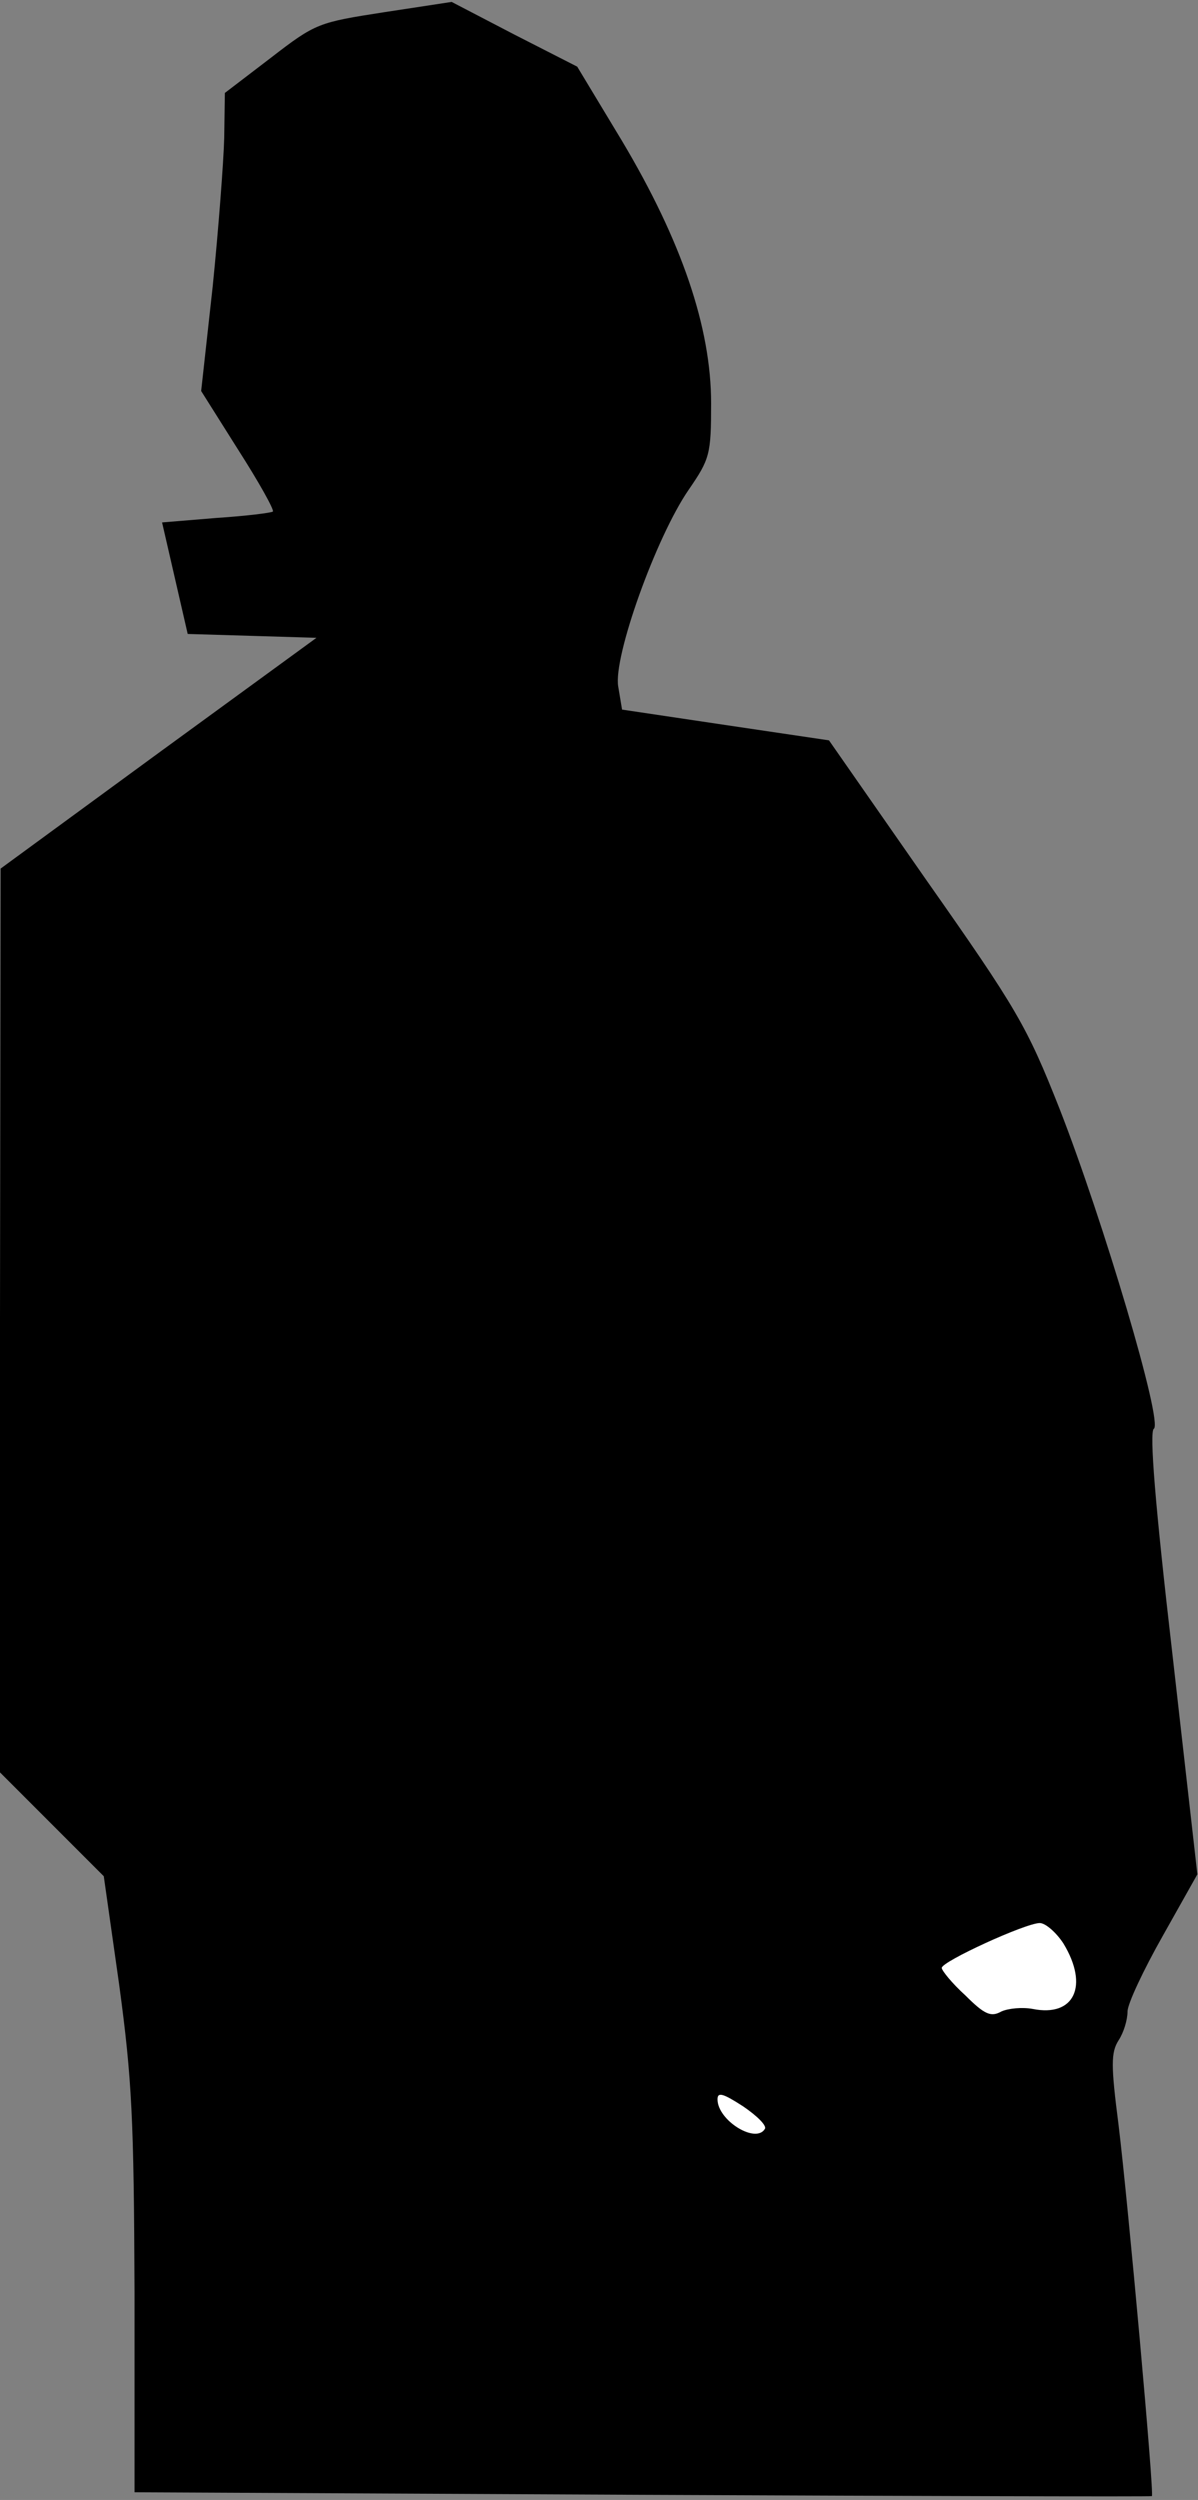 <?xml version="1.0" standalone="no"?>
<!DOCTYPE svg PUBLIC "-//W3C//DTD SVG 20010904//EN"
 "http://www.w3.org/TR/2001/REC-SVG-20010904/DTD/svg10.dtd">
<svg version="1.0" xmlns="http://www.w3.org/2000/svg"
 width="187pt" height="390pt" viewBox="0 0 187 390"
 preserveAspectRatio="xMidYMid meet">
<rect x="0" y="0" width="187" height="390" fill="#808080" stroke="none"/>
<g transform="translate(0,390) scale(0.1,-0.1)"
fill="#000000" stroke="none">
<path fill="#000000" stroke="none" d="M600 3881 c-103 -16 -107 -17 -177 -71
l-72 -55 -1 -70 c-1 -38 -9 -143 -18 -232 l-18 -163 58 -92 c32 -50 56 -93 54
-96 -2 -2 -42 -7 -88 -10 l-85 -7 20 -87 20 -87 101 -3 100 -3 -247 -180 -246
-180 -1 -705 0 -705 81 -81 81 -81 24 -169 c20 -148 23 -208 24 -481 l0 -311
793 -4 c435 -2 793 -3 795 -2 4 2 -37 456 -52 579 -12 93 -12 113 0 132 8 12
14 32 14 45 0 12 25 65 55 118 l54 96 -39 344 c-27 233 -36 346 -29 351 15 9
-79 325 -147 499 -51 129 -66 155 -208 357 l-152 218 -162 24 -161 24 -6 36
c-8 46 59 233 110 307 33 48 35 55 35 135 0 118 -46 253 -139 409 l-70 116
-98 50 -98 51 -105 -16z"/>
<path fill="#ffffff" stroke="none" d="M1660 868 c40 -66 17 -115 -48 -102
-16 3 -38 1 -49 -4 -16 -9 -26 -5 -56 25 -21 19 -37 39 -37 43 0 10 131 70
153 70 9 0 26 -15 37 -32z"/>
<path fill="#ffffff" stroke="none" d="M1194 579 c-14 -24 -74 13 -74 46 0 12
9 9 40 -11 22 -15 37 -30 34 -35z"/>
</g>
</svg>
